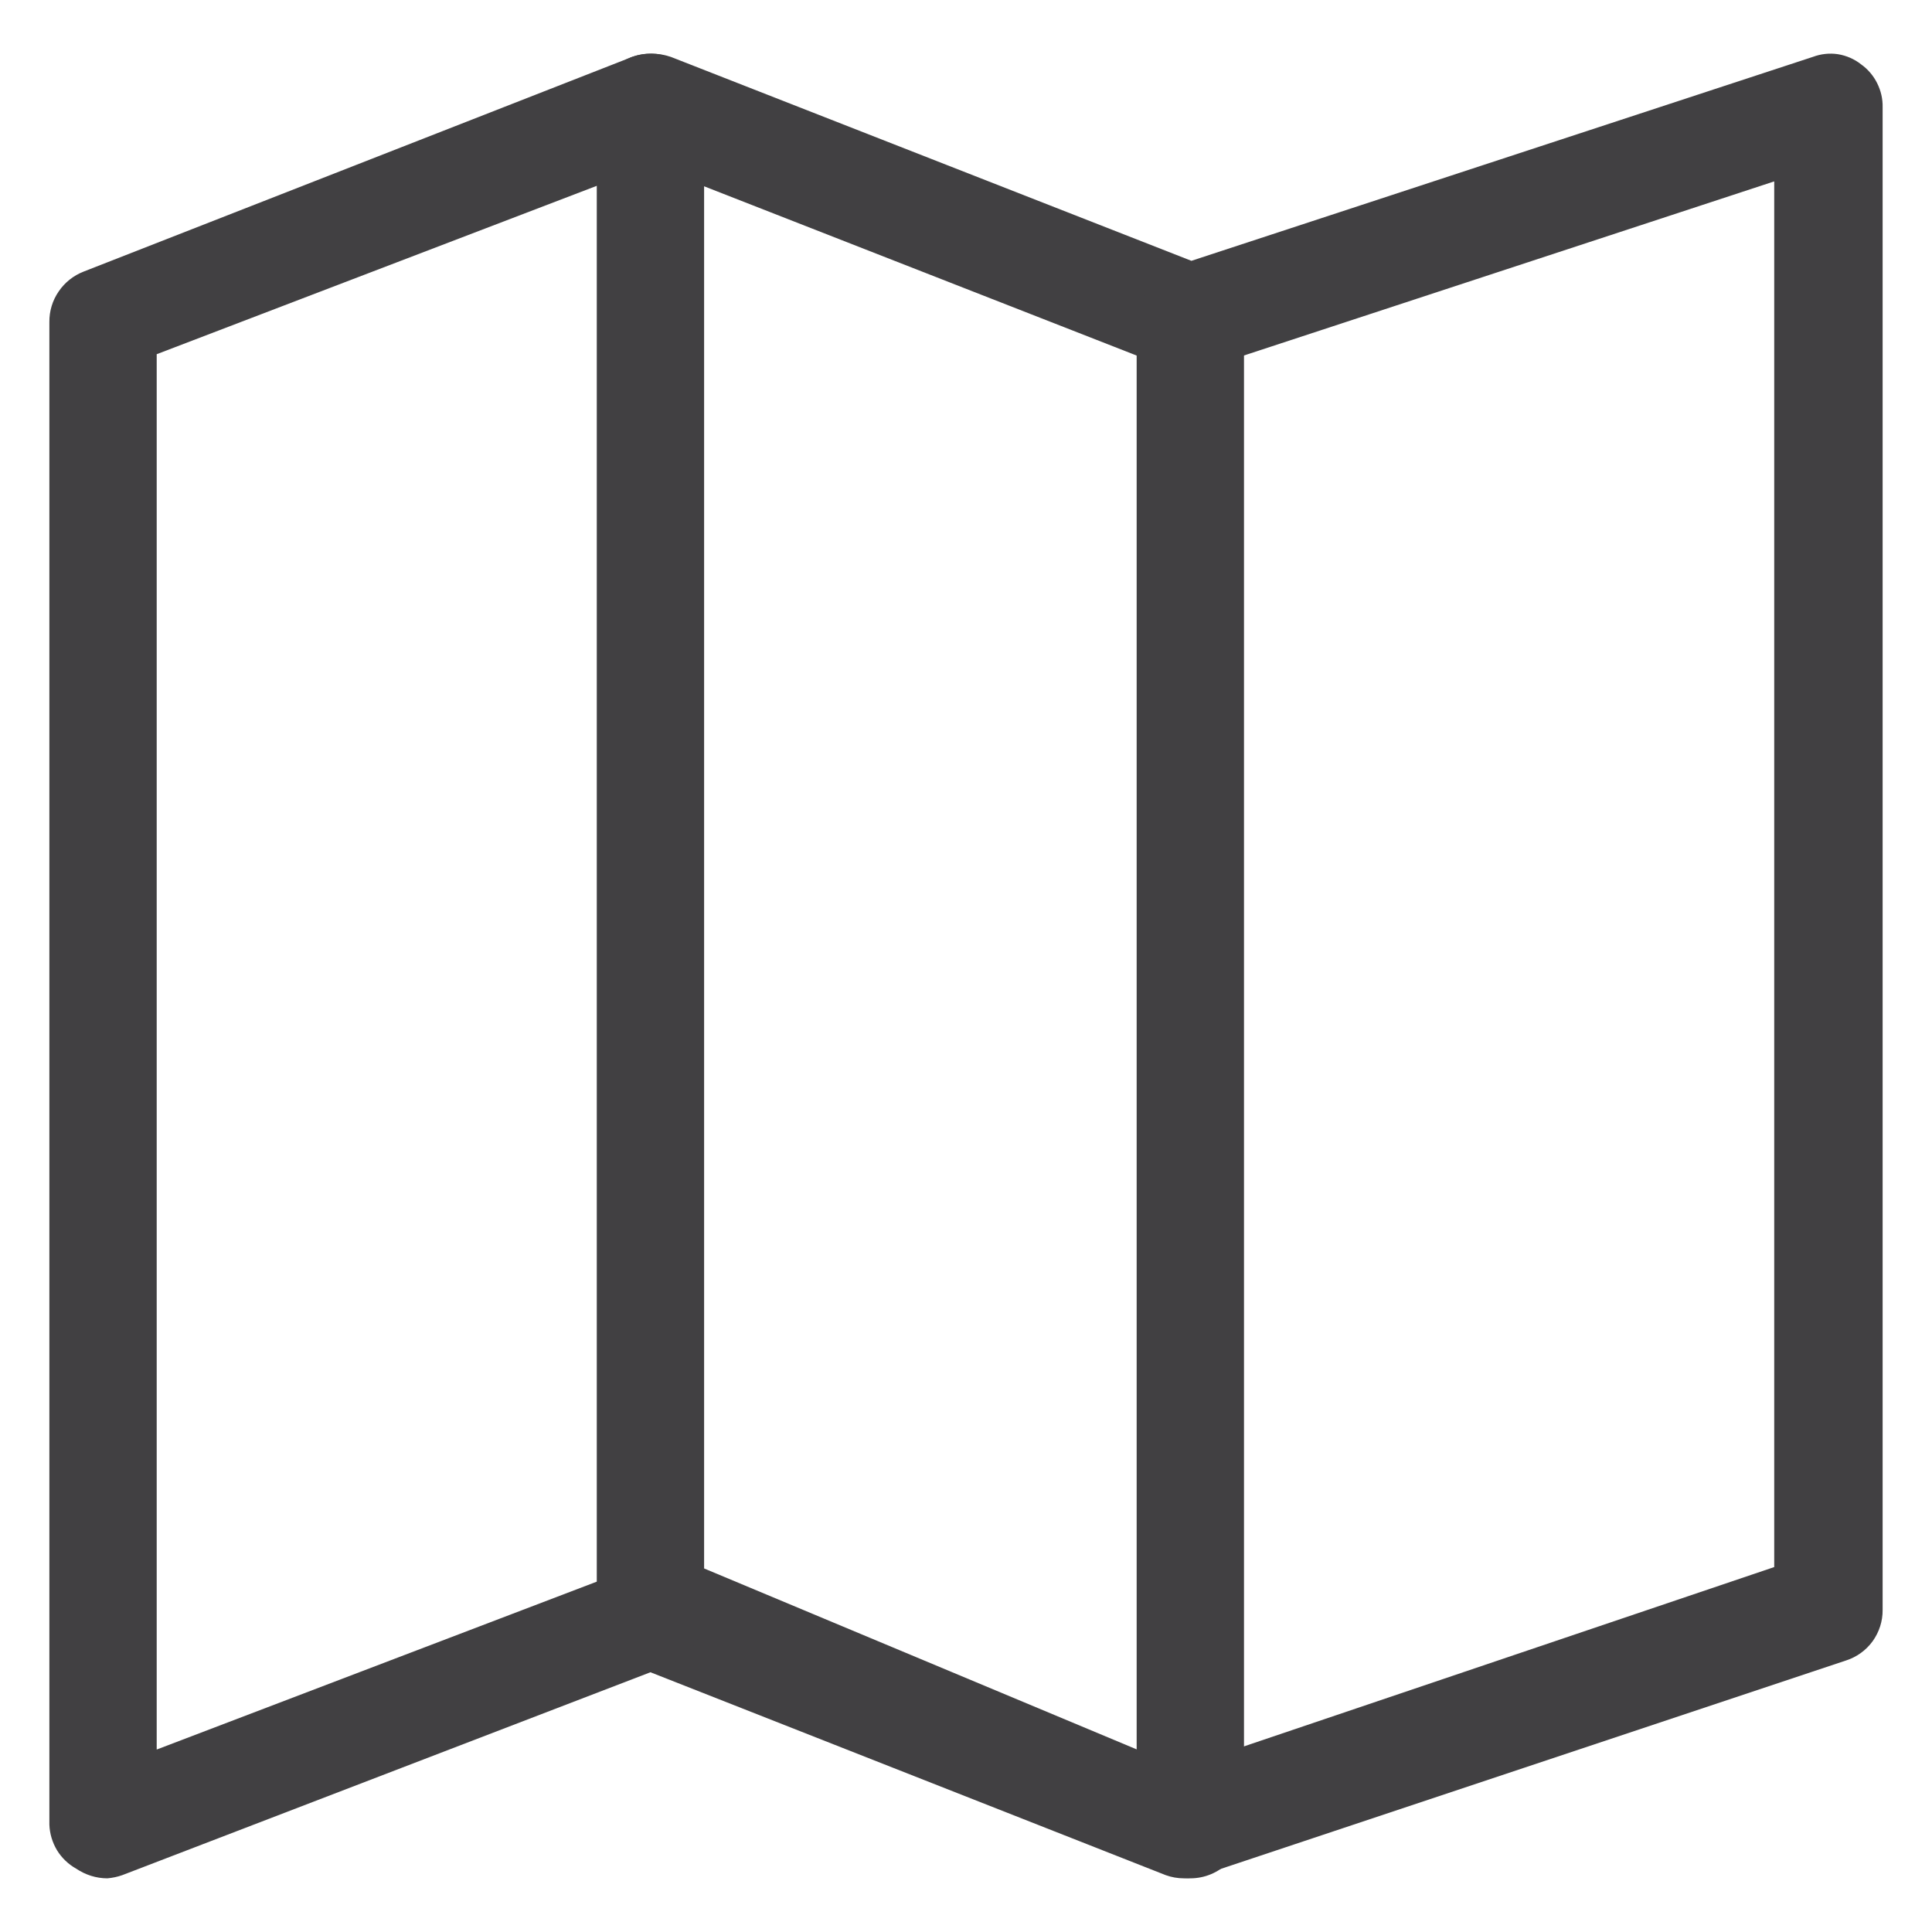 <svg width="18" height="18" viewBox="0 0 18 18" fill="none" xmlns="http://www.w3.org/2000/svg">
<path d="M1 17.5C0.897 17.5 0.796 17.468 0.71 17.41C0.637 17.369 0.575 17.31 0.531 17.238C0.488 17.166 0.463 17.084 0.46 17V3C0.459 2.898 0.489 2.799 0.547 2.715C0.604 2.631 0.685 2.567 0.78 2.53L5.89 0.53C6.007 0.49 6.133 0.49 6.25 0.53L11.1 2.43L16.89 0.53C16.965 0.502 17.045 0.493 17.124 0.505C17.203 0.518 17.277 0.55 17.34 0.6C17.403 0.645 17.455 0.706 17.489 0.775C17.524 0.845 17.542 0.922 17.54 1V15C17.541 15.104 17.508 15.206 17.447 15.291C17.386 15.375 17.299 15.438 17.2 15.47L11.2 17.47C11.09 17.51 10.97 17.51 10.86 17.47L6.06 15.58L1.14 17.47C1.095 17.486 1.048 17.496 1 17.5ZM6.1 14.5C6.162 14.485 6.228 14.485 6.29 14.5L11 16.47L16.53 14.6V1.69L11.23 3.43C11.12 3.47 11 3.47 10.89 3.43L6.06 1.54L1.46 3.3V16.3L5.89 14.61C5.939 14.571 5.998 14.547 6.06 14.54L6.1 14.5Z" fill="#414042"/>
<path d="M6.06 15.54C5.927 15.54 5.8 15.487 5.707 15.394C5.613 15.3 5.56 15.173 5.56 15.04V1C5.56 0.867 5.613 0.74 5.707 0.646C5.8 0.553 5.927 0.5 6.06 0.5C6.193 0.5 6.32 0.553 6.414 0.646C6.507 0.74 6.56 0.867 6.56 1V15C6.566 15.069 6.557 15.138 6.534 15.204C6.511 15.269 6.476 15.329 6.429 15.38C6.382 15.431 6.325 15.471 6.261 15.498C6.198 15.526 6.129 15.54 6.06 15.54Z" fill="#414042"/>
<path d="M11.09 17.5C10.957 17.5 10.83 17.447 10.736 17.354C10.643 17.26 10.59 17.133 10.59 17V3C10.59 2.867 10.643 2.74 10.736 2.646C10.83 2.553 10.957 2.5 11.09 2.5C11.223 2.5 11.35 2.553 11.443 2.646C11.537 2.74 11.59 2.867 11.59 3V17C11.59 17.133 11.537 17.26 11.443 17.354C11.35 17.447 11.223 17.5 11.09 17.5Z" fill="#414042"/>
</svg>
